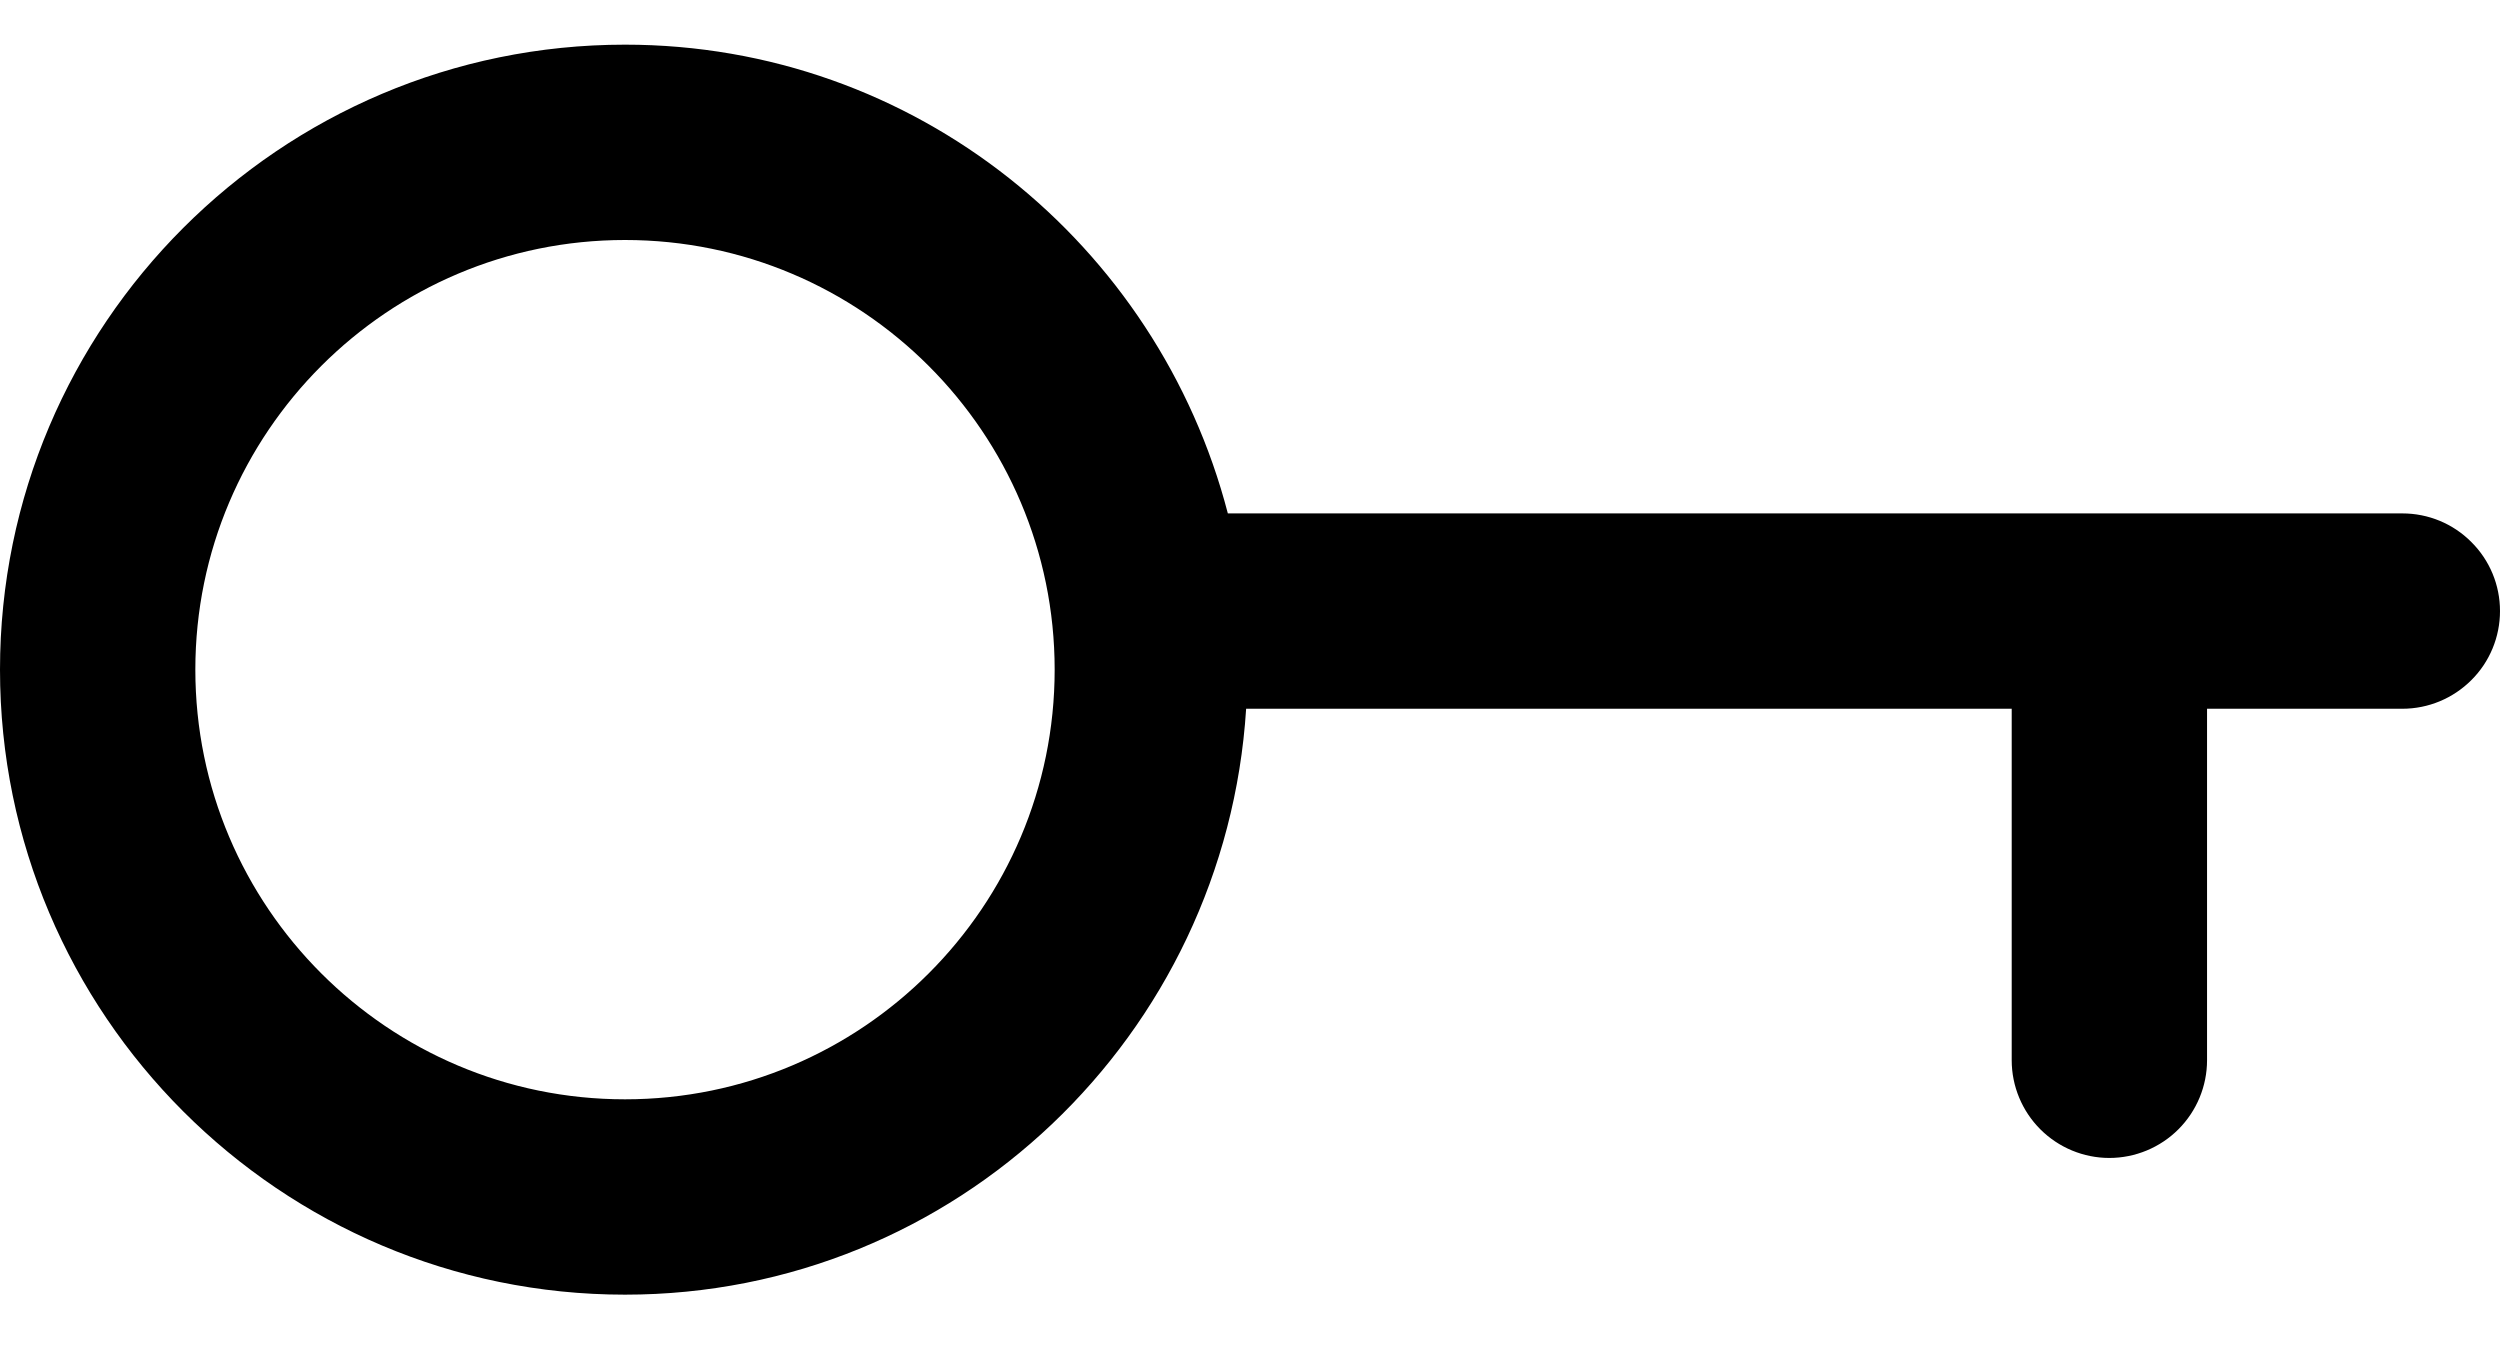 <svg width="22" height="12" viewBox="0 0 22 12" fill="none" xmlns="http://www.w3.org/2000/svg">
<path d="M21.141 4.518H10.805C10.19 2.151 8.055 0.393 5.5 0.393C2.467 0.393 0 2.86 0 5.893C0 8.926 2.467 11.393 5.5 11.393C8.415 11.393 10.784 9.108 10.966 6.237H17.703V9.33C17.703 9.558 17.794 9.777 17.955 9.938C18.116 10.099 18.335 10.19 18.562 10.19C18.79 10.19 19.009 10.099 19.17 9.938C19.331 9.777 19.422 9.558 19.422 9.33V6.237H21.141C21.369 6.237 21.587 6.146 21.748 5.985C21.91 5.824 22 5.605 22 5.377C22 5.149 21.91 4.931 21.748 4.77C21.587 4.608 21.369 4.518 21.141 4.518ZM5.5 9.674C3.414 9.674 1.719 7.979 1.719 5.893C1.719 3.807 3.414 2.112 5.5 2.112C7.586 2.112 9.281 3.807 9.281 5.893C9.281 7.979 7.586 9.674 5.5 9.674Z" fill="currentColor"/>
</svg>
